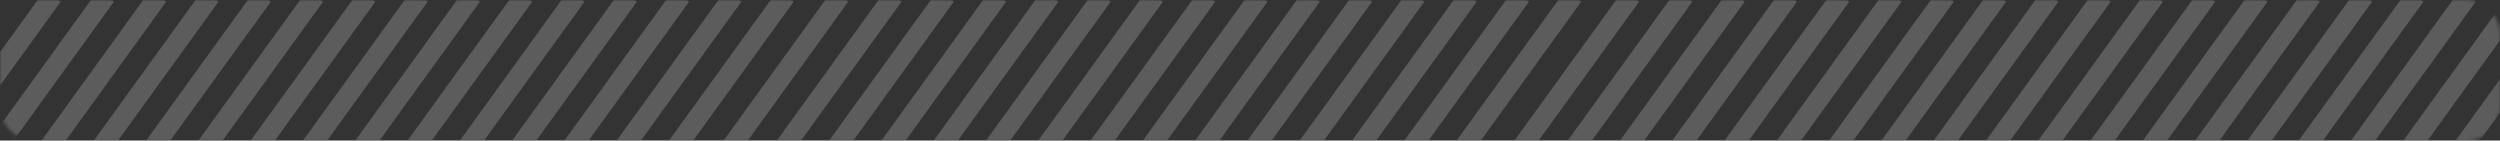 <svg width="765" height="43" viewBox="0 0 765 43" fill="none" xmlns="http://www.w3.org/2000/svg">
<rect x="0" y="0" width="765" height="43" fill="#333333" stroke="none"/>
<mask id="mask0_114_1578" style="mask-type:alpha" maskUnits="userSpaceOnUse" x="0" y="0" width="765" height="43">
<rect width="765" height="43" rx="10" fill="url(#paint0_linear_114_1578)"/>
</mask>
<g mask="url(#mask0_114_1578)">
<line opacity="0.2" x1="16.134" y1="-1.241" x2="-18.571" y2="46.723" stroke="white" stroke-width="6"/>
<line opacity="0.2" x1="257.136" y1="-1.241" x2="222.431" y2="46.723" stroke="white" stroke-width="6"/>
<line opacity="0.2" x1="499.136" y1="-1.241" x2="464.431" y2="46.723" stroke="white" stroke-width="6"/>
<line opacity="0.2" x1="32.431" y1="-1.241" x2="-2.274" y2="46.723" stroke="white" stroke-width="6"/>
<line opacity="0.2" x1="273.431" y1="-1.241" x2="238.726" y2="46.723" stroke="white" stroke-width="6"/>
<line opacity="0.2" x1="515.431" y1="-1.241" x2="480.726" y2="46.723" stroke="white" stroke-width="6"/>
<line opacity="0.2" x1="48.431" y1="-1.241" x2="13.726" y2="46.723" stroke="white" stroke-width="6"/>
<line opacity="0.2" x1="289.431" y1="-1.241" x2="254.726" y2="46.723" stroke="white" stroke-width="6"/>
<line opacity="0.2" x1="531.431" y1="-1.241" x2="496.726" y2="46.723" stroke="white" stroke-width="6"/>
<line opacity="0.2" x1="64.43" y1="-1.241" x2="29.726" y2="46.723" stroke="white" stroke-width="6"/>
<line opacity="0.2" x1="305.431" y1="-1.241" x2="270.726" y2="46.723" stroke="white" stroke-width="6"/>
<line opacity="0.2" x1="547.431" y1="-1.241" x2="512.726" y2="46.723" stroke="white" stroke-width="6"/>
<line opacity="0.2" x1="80.43" y1="-1.241" x2="45.726" y2="46.723" stroke="white" stroke-width="6"/>
<line opacity="0.2" x1="321.431" y1="-1.241" x2="286.726" y2="46.723" stroke="white" stroke-width="6"/>
<line opacity="0.2" x1="563.431" y1="-1.241" x2="528.726" y2="46.723" stroke="white" stroke-width="6"/>
<line opacity="0.2" x1="96.43" y1="-1.241" x2="61.726" y2="46.723" stroke="white" stroke-width="6"/>
<line opacity="0.2" x1="337.431" y1="-1.241" x2="302.726" y2="46.723" stroke="white" stroke-width="6"/>
<line opacity="0.2" x1="579.431" y1="-1.241" x2="544.726" y2="46.723" stroke="white" stroke-width="6"/>
<line opacity="0.2" x1="112.431" y1="-1.241" x2="77.726" y2="46.723" stroke="white" stroke-width="6"/>
<line opacity="0.2" x1="353.431" y1="-1.241" x2="318.726" y2="46.723" stroke="white" stroke-width="6"/>
<line opacity="0.2" x1="595.431" y1="-1.241" x2="560.726" y2="46.723" stroke="white" stroke-width="6"/>
<line opacity="0.2" x1="128.431" y1="-1.241" x2="93.726" y2="46.723" stroke="white" stroke-width="6"/>
<line opacity="0.2" x1="369.431" y1="-1.241" x2="334.726" y2="46.723" stroke="white" stroke-width="6"/>
<line opacity="0.2" x1="611.431" y1="-1.241" x2="576.726" y2="46.723" stroke="white" stroke-width="6"/>
<line opacity="0.2" x1="144.431" y1="-1.241" x2="109.726" y2="46.723" stroke="white" stroke-width="6"/>
<line opacity="0.2" x1="385.431" y1="-1.241" x2="350.726" y2="46.723" stroke="white" stroke-width="6"/>
<line opacity="0.2" x1="627.431" y1="-1.241" x2="592.726" y2="46.723" stroke="white" stroke-width="6"/>
<line opacity="0.2" x1="160.431" y1="-1.241" x2="125.726" y2="46.723" stroke="white" stroke-width="6"/>
<line opacity="0.2" x1="401.431" y1="-1.241" x2="366.726" y2="46.723" stroke="white" stroke-width="6"/>
<line opacity="0.2" x1="643.431" y1="-1.241" x2="608.726" y2="46.723" stroke="white" stroke-width="6"/>
<line opacity="0.2" x1="739.136" y1="-1.241" x2="704.431" y2="46.723" stroke="white" stroke-width="6"/>
<line opacity="0.2" x1="176.431" y1="-1.241" x2="141.726" y2="46.723" stroke="white" stroke-width="6"/>
<line opacity="0.2" x1="417.431" y1="-1.241" x2="382.726" y2="46.723" stroke="white" stroke-width="6"/>
<line opacity="0.2" x1="659.431" y1="-1.241" x2="624.726" y2="46.723" stroke="white" stroke-width="6"/>
<line opacity="0.2" x1="755.136" y1="-1.241" x2="720.431" y2="46.723" stroke="white" stroke-width="6"/>
<line opacity="0.2" x1="192.431" y1="-1.241" x2="157.726" y2="46.723" stroke="white" stroke-width="6"/>
<line opacity="0.2" x1="433.431" y1="-1.241" x2="398.726" y2="46.723" stroke="white" stroke-width="6"/>
<line opacity="0.2" x1="675.431" y1="-1.241" x2="640.726" y2="46.723" stroke="white" stroke-width="6"/>
<line opacity="0.2" x1="771.136" y1="-1.241" x2="736.431" y2="46.723" stroke="white" stroke-width="6"/>
<line opacity="0.2" x1="208.431" y1="-1.241" x2="173.726" y2="46.723" stroke="white" stroke-width="6"/>
<line opacity="0.2" x1="449.431" y1="-1.241" x2="414.726" y2="46.723" stroke="white" stroke-width="6"/>
<line opacity="0.2" x1="691.431" y1="-1.241" x2="656.726" y2="46.723" stroke="white" stroke-width="6"/>
<line opacity="0.2" x1="787.136" y1="-1.241" x2="752.431" y2="46.723" stroke="white" stroke-width="6"/>
<line opacity="0.2" x1="224.431" y1="-1.241" x2="189.726" y2="46.723" stroke="white" stroke-width="6"/>
<line opacity="0.2" x1="465.431" y1="-1.241" x2="430.726" y2="46.723" stroke="white" stroke-width="6"/>
<line opacity="0.2" x1="707.431" y1="-1.241" x2="672.726" y2="46.723" stroke="white" stroke-width="6"/>
<line opacity="0.2" x1="240.431" y1="-1.241" x2="205.726" y2="46.723" stroke="white" stroke-width="6"/>
<line opacity="0.2" x1="481.431" y1="-1.241" x2="446.726" y2="46.723" stroke="white" stroke-width="6"/>
<line opacity="0.2" x1="723.431" y1="-1.241" x2="688.726" y2="46.723" stroke="white" stroke-width="6"/>
</g>
<defs>
<linearGradient id="paint0_linear_114_1578" x1="382.5" y1="0" x2="382.5" y2="43" gradientUnits="userSpaceOnUse">
<stop stop-color="#FDD779"/>
<stop offset="1" stop-color="#EAA833"/>
</linearGradient>
</defs>
</svg>
